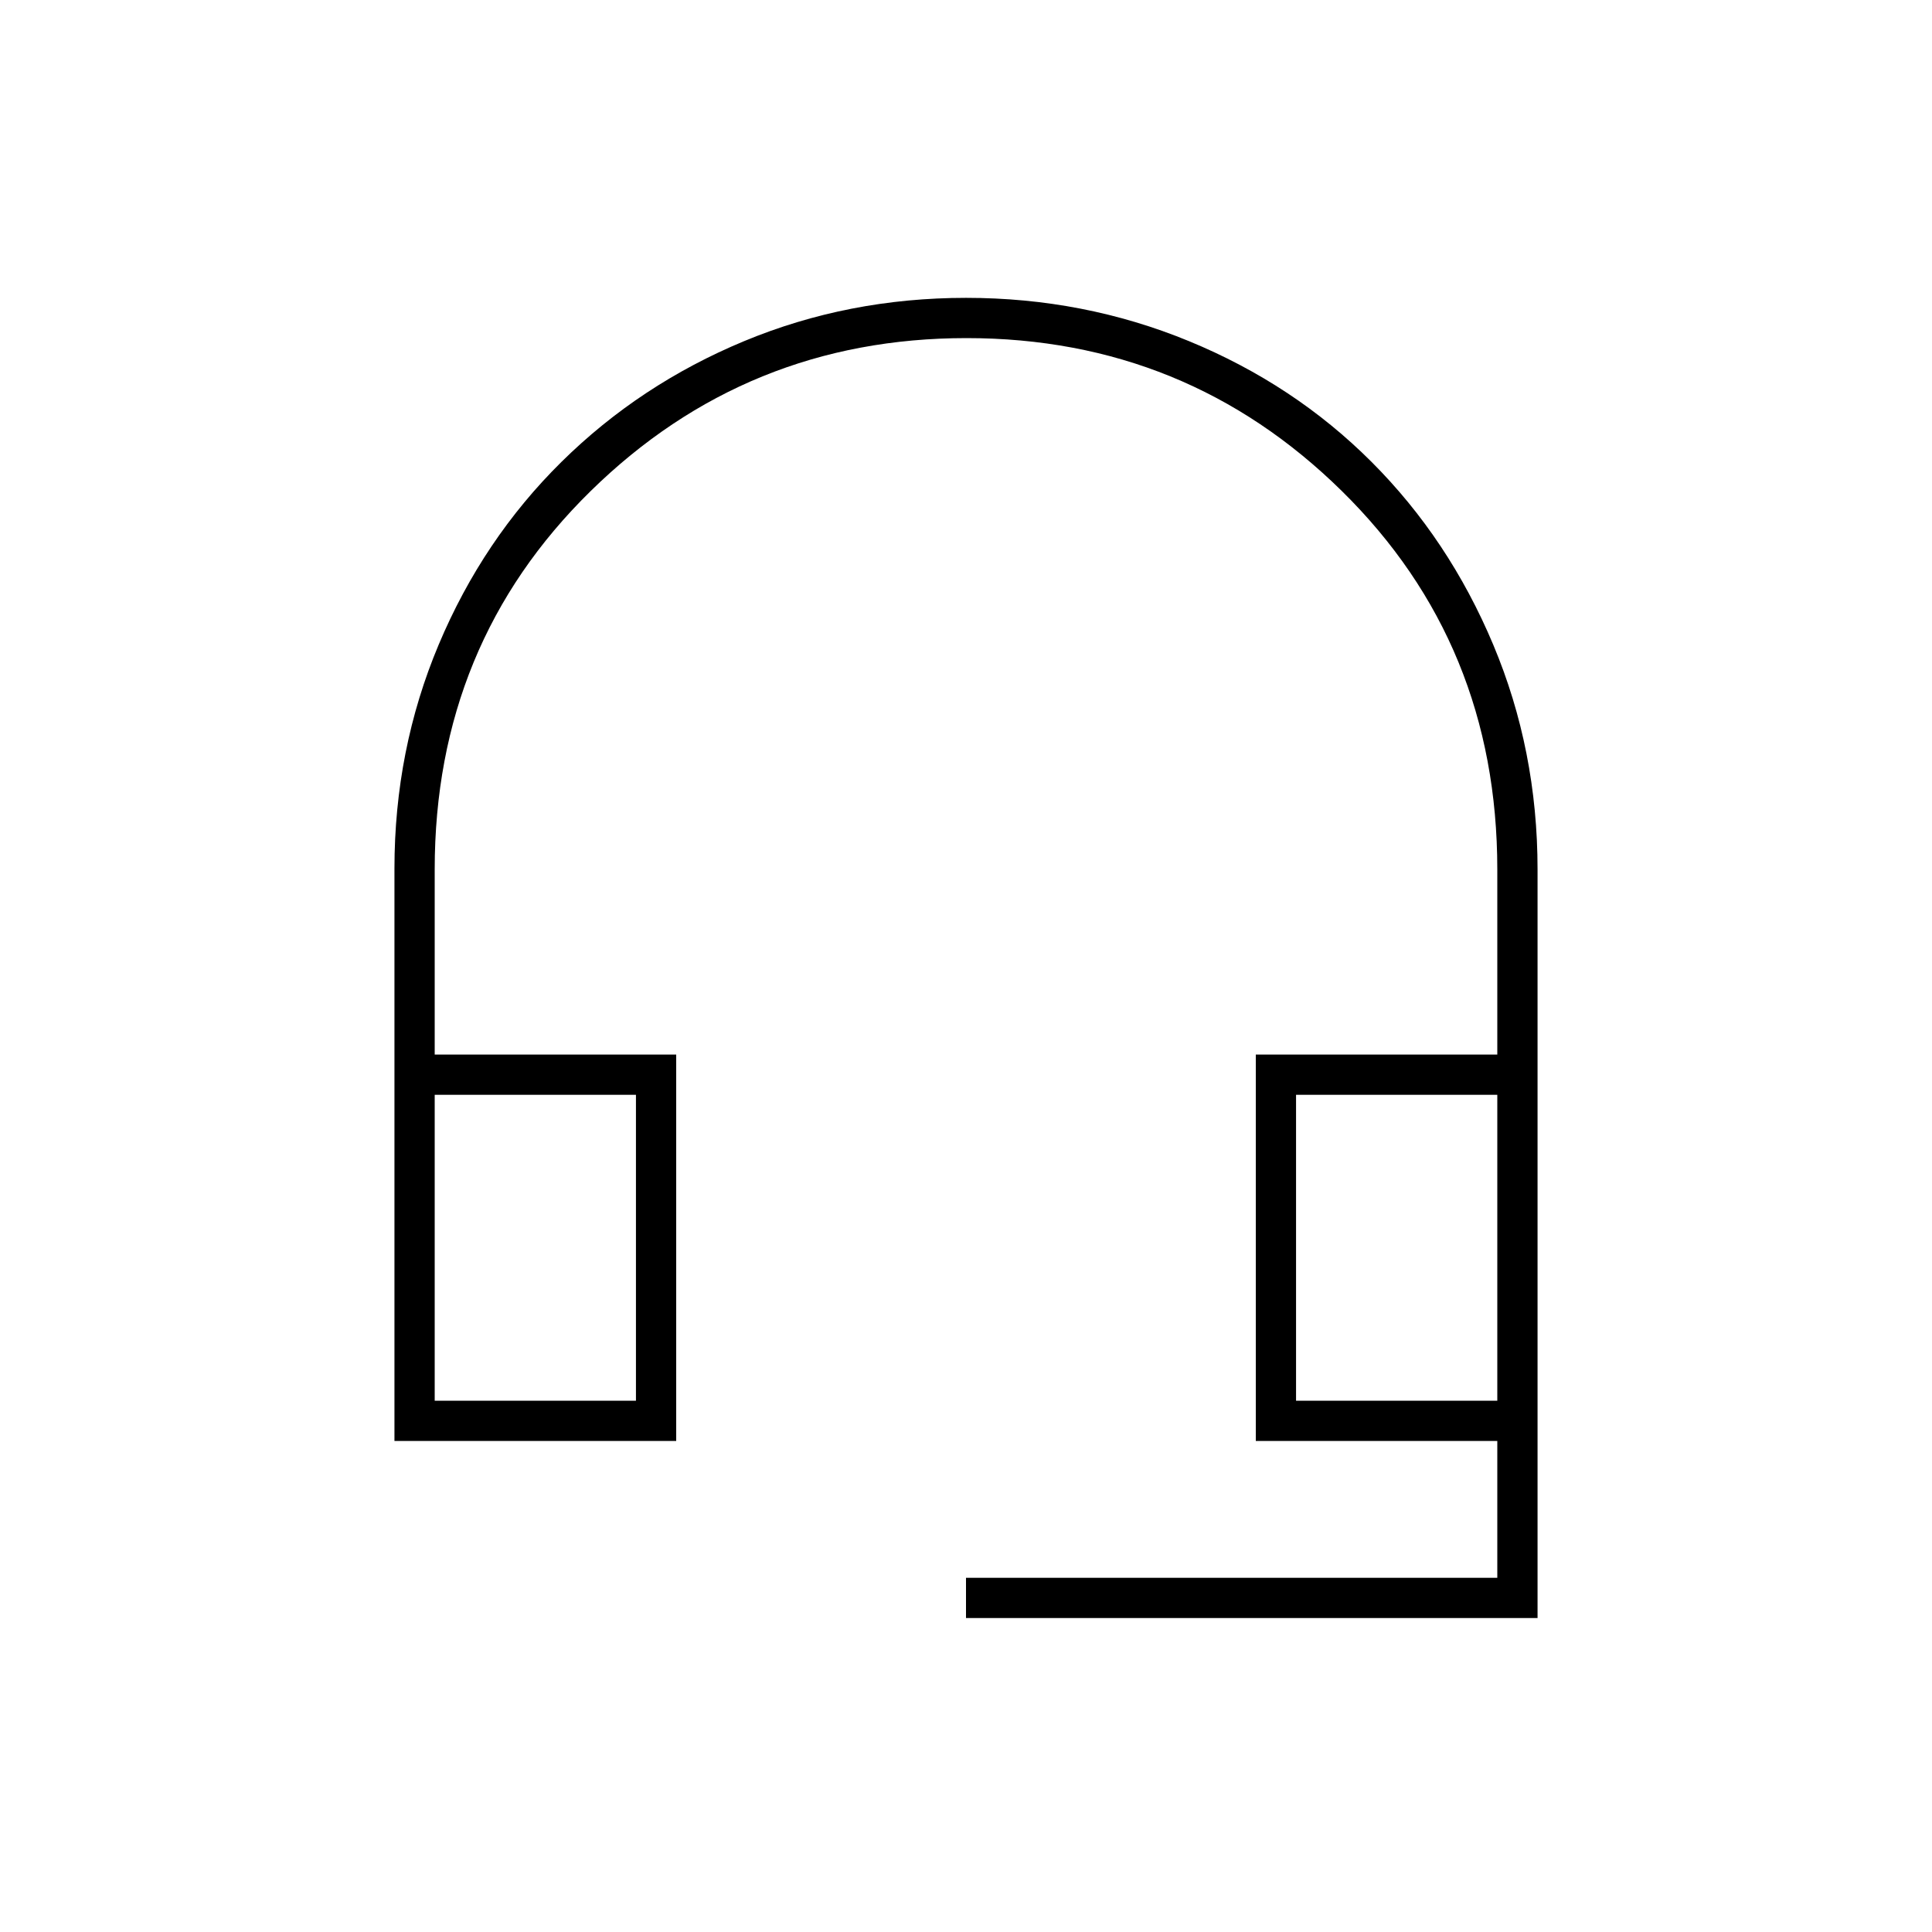 <svg xmlns="http://www.w3.org/2000/svg" height="20" viewBox="0 -960 960 960" width="20"><path d="M480-156v-20h264v-68H624v-192h120v-92q0-112-77.237-188-77.238-76-186.5-76Q371-792 293.5-716T216-528v92h120v192H196v-284.389q0-59.06 22-111.335Q240-692 279-730.5q39-38.5 90.774-60Q421.547-812 480.039-812q58.493 0 110.727 21.5t90.734 60Q720-692 742-639.6q22 52.4 22 111.6v372H480ZM216-264h100v-152H216v152Zm428 0h100v-152H644v152ZM216-416h100-100Zm428 0h100-100Z"/></svg>
